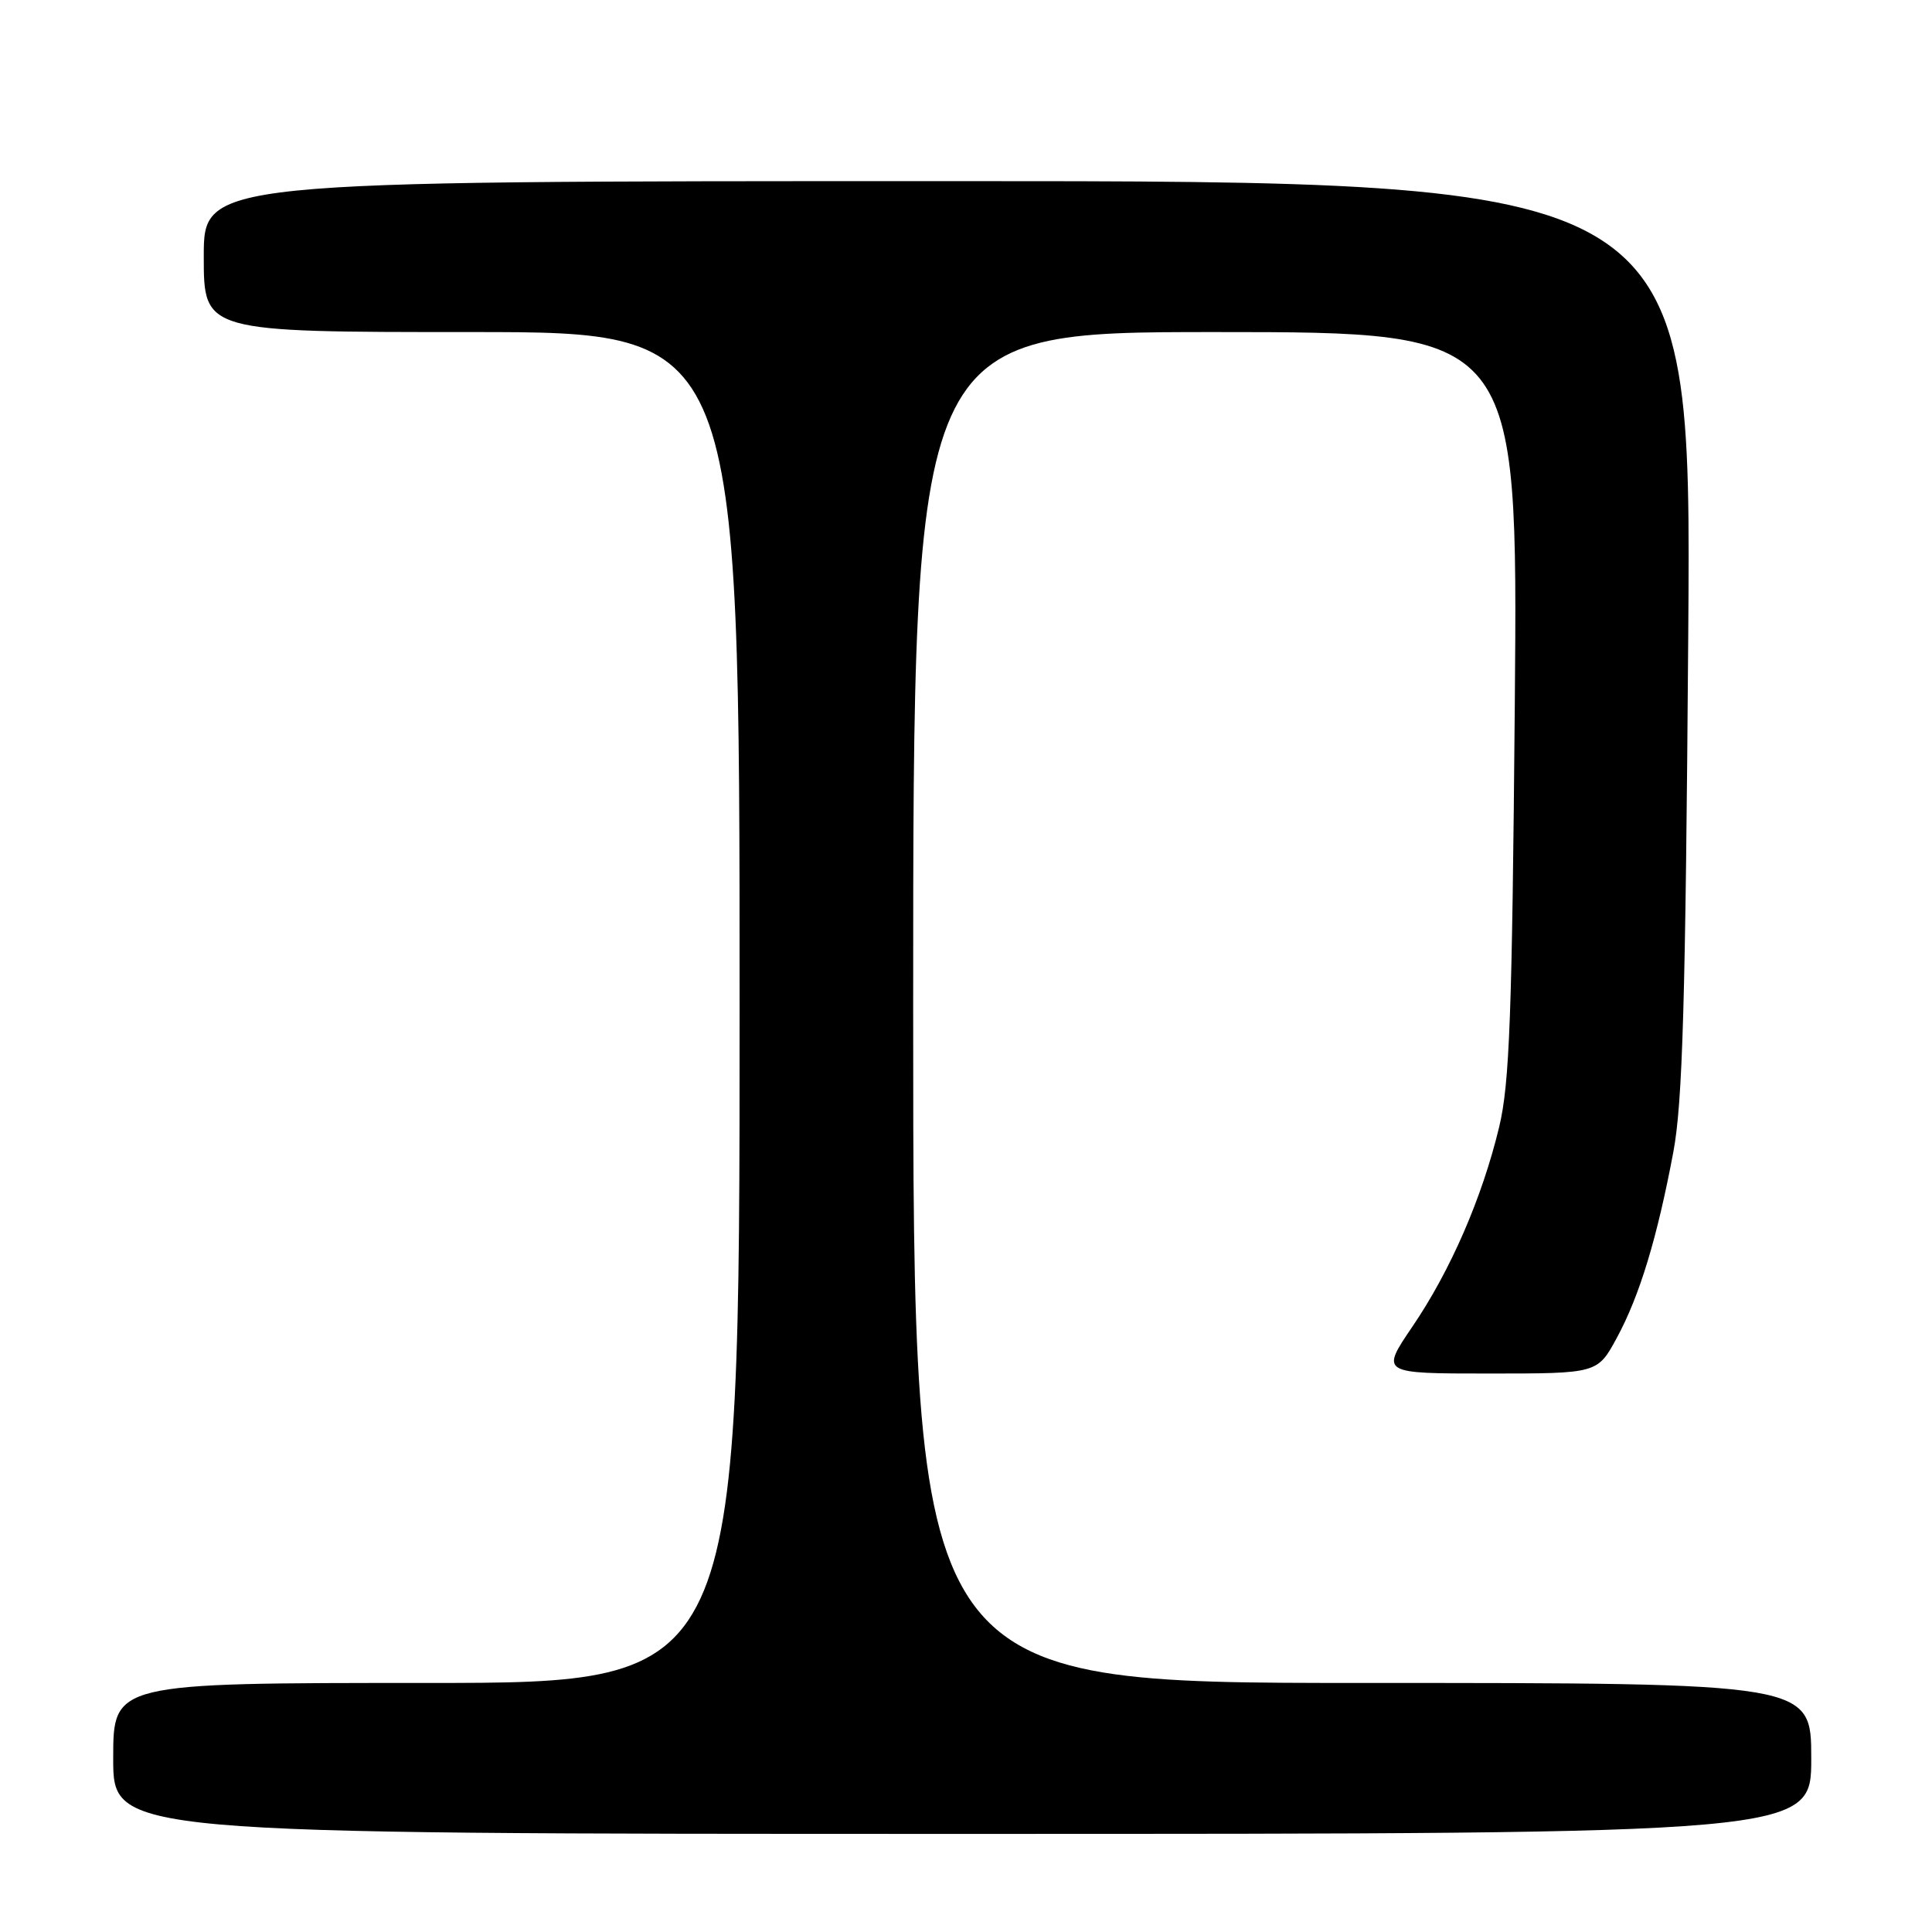 <?xml version="1.0" encoding="UTF-8" standalone="no"?>
<!DOCTYPE svg PUBLIC "-//W3C//DTD SVG 1.1//EN" "http://www.w3.org/Graphics/SVG/1.1/DTD/svg11.dtd" >
<svg xmlns="http://www.w3.org/2000/svg" xmlns:xlink="http://www.w3.org/1999/xlink" version="1.1" viewBox="0 0 256 256">
 <g >
 <path fill="currentColor"
d=" M 240.00 233.00 C 240.00 223.00 240.00 223.00 180.50 223.00 C 121.00 223.00 121.00 223.00 121.00 133.50 C 121.00 44.00 121.00 44.00 161.07 44.00 C 201.13 44.00 201.13 44.00 200.72 93.25 C 200.36 134.63 200.03 143.60 198.64 149.36 C 196.38 158.74 192.21 168.34 187.16 175.77 C 182.93 182.00 182.93 182.00 197.30 182.00 C 211.68 182.00 211.68 182.00 214.25 177.25 C 217.26 171.69 219.58 164.05 221.72 152.68 C 222.96 146.09 223.34 132.82 223.70 84.25 C 224.14 24.00 224.14 24.00 125.57 24.00 C 27.00 24.00 27.00 24.00 27.00 34.00 C 27.00 44.00 27.00 44.00 62.50 44.00 C 98.00 44.00 98.00 44.00 98.00 133.50 C 98.00 223.00 98.00 223.00 56.50 223.00 C 15.00 223.00 15.00 223.00 15.00 233.00 C 15.00 243.00 15.00 243.00 127.50 243.00 C 240.00 243.00 240.00 243.00 240.00 233.00 Z "/>
</g>
</svg>